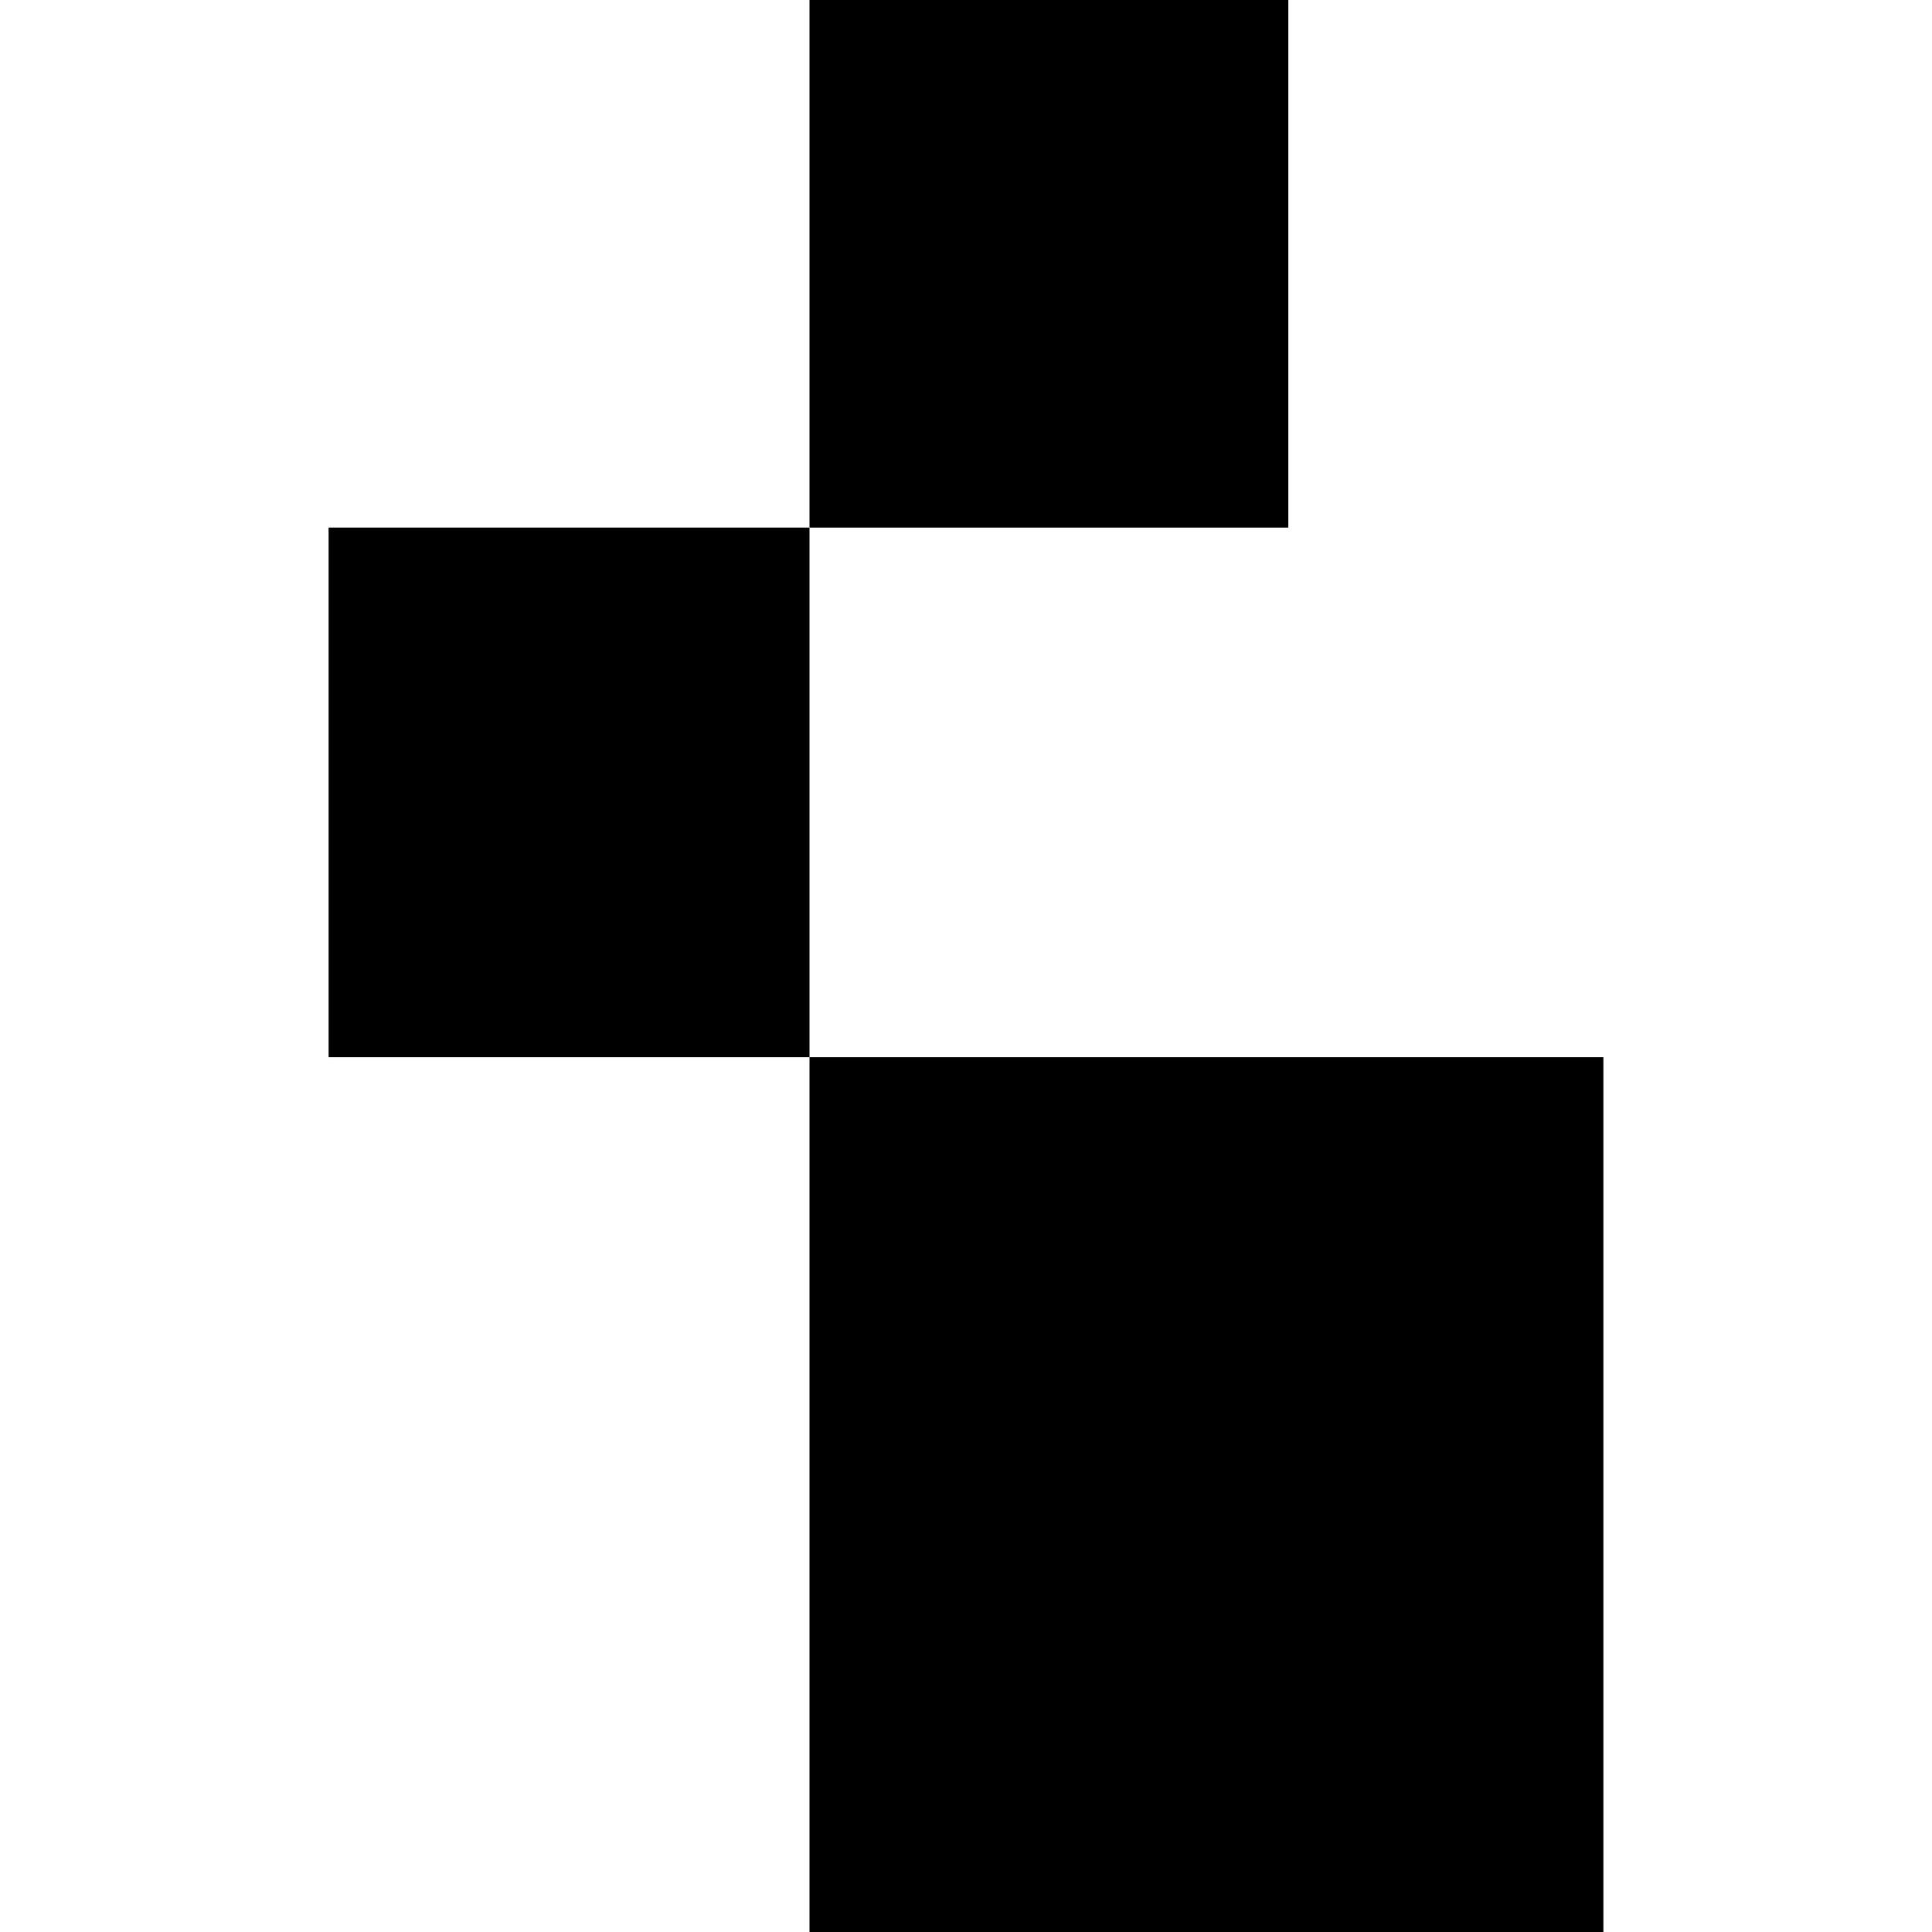 <?xml version="1.0" encoding="iso-8859-1"?><svg height="200px" viewBox="0.0 0.0 24.0 24.0" width="200px" xmlns="http://www.w3.org/2000/svg"><path animation_id="0" d="M10.056 -9.5367431640625e-07 L16.004 -9.5367431640625e-07 L16.004 6.554 L10.056 6.554 L10.056 -9.5367431640625e-07 M10.056 13.133 L19.918 13.133 L19.918 24 L10.056 24 L10.056 13.133 M4.082 6.554 L10.056 6.554 L10.056 13.133 L4.082 13.133 L4.082 6.554" fill="black" fill-opacity="1.0" filling="0"/></svg>